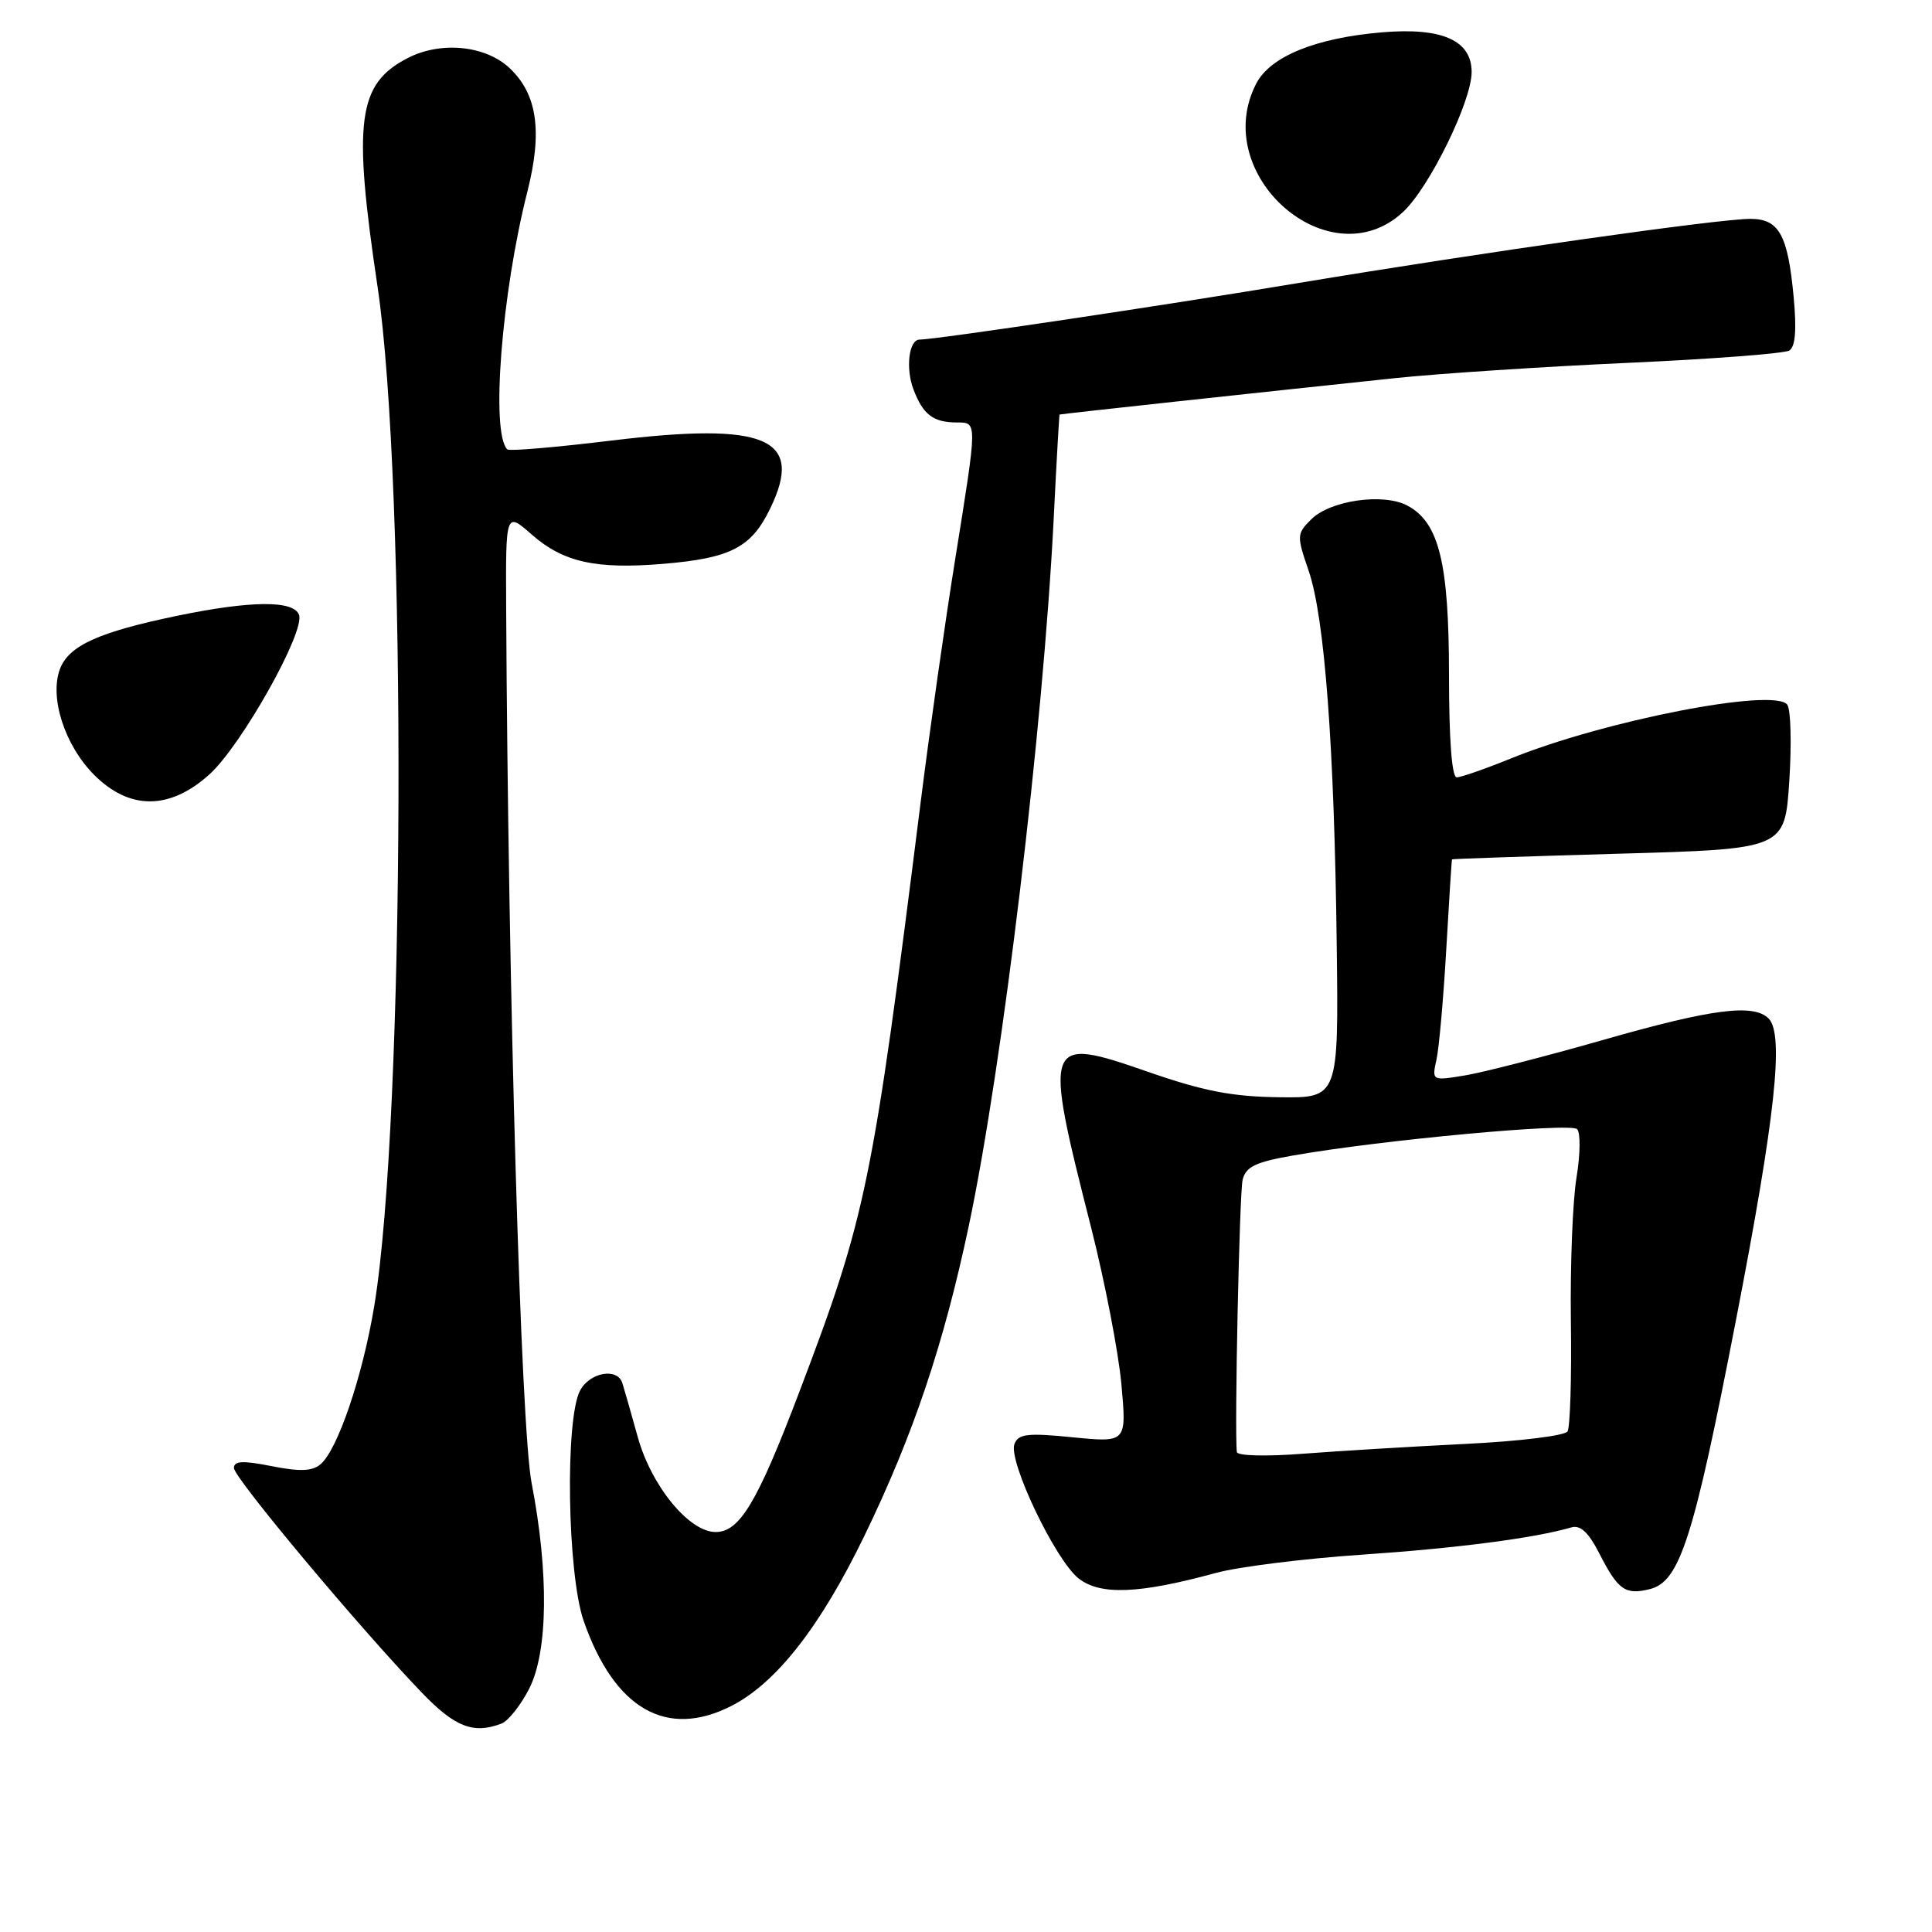 <?xml version="1.0" encoding="UTF-8" standalone="no"?>
<!DOCTYPE svg PUBLIC "-//W3C//DTD SVG 1.1//EN" "http://www.w3.org/Graphics/SVG/1.1/DTD/svg11.dtd" >
<svg xmlns="http://www.w3.org/2000/svg" xmlns:xlink="http://www.w3.org/1999/xlink" version="1.1" viewBox="0 0 256 256">
 <g >
 <path fill="currentColor"
d=" M 66.46 228.38 C 67.35 228.03 69.00 225.96 70.12 223.76 C 72.62 218.86 72.74 208.40 70.44 196.50 C 69.02 189.13 67.33 131.28 67.07 80.65 C 67.00 67.79 67.00 67.79 70.48 70.85 C 74.64 74.50 78.98 75.46 87.91 74.71 C 96.83 73.96 99.56 72.55 102.06 67.37 C 106.58 58.05 101.55 55.89 81.08 58.37 C 73.71 59.27 67.47 59.80 67.22 59.55 C 65.01 57.35 66.46 38.87 69.89 25.35 C 71.90 17.40 71.19 12.47 67.52 9.02 C 64.32 6.01 58.39 5.43 54.01 7.70 C 47.38 11.13 46.74 15.98 50.03 38.00 C 53.93 64.15 53.66 148.32 49.60 173.00 C 48.05 182.37 44.73 192.15 42.45 194.04 C 41.36 194.95 39.69 195.01 35.99 194.27 C 32.14 193.51 31.00 193.57 31.00 194.53 C 31.00 195.81 47.63 215.69 55.86 224.25 C 60.28 228.85 62.73 229.81 66.46 228.38 Z  M 96.92 226.04 C 102.86 223.01 108.71 215.53 114.54 203.50 C 121.01 190.15 125.04 178.17 128.38 162.39 C 132.86 141.14 138.22 96.48 139.62 68.73 C 139.99 61.18 140.35 54.97 140.40 54.93 C 140.50 54.85 166.40 52.05 185.00 50.09 C 190.78 49.49 204.59 48.58 215.71 48.08 C 226.82 47.58 236.44 46.84 237.09 46.45 C 237.89 45.95 238.08 43.73 237.67 39.37 C 236.90 31.10 235.74 29.00 231.92 29.00 C 227.70 29.00 196.33 33.46 172.00 37.51 C 154.19 40.49 123.94 45.00 121.84 45.00 C 120.44 45.00 119.97 48.80 121.04 51.60 C 122.31 54.94 123.64 55.96 126.75 55.98 C 129.53 56.00 129.54 55.56 126.55 74.21 C 125.20 82.62 123.17 96.92 122.03 106.00 C 115.59 157.21 114.80 161.05 105.91 184.45 C 100.35 199.09 98.01 203.00 94.83 203.00 C 91.31 203.00 86.32 196.92 84.51 190.43 C 83.61 187.17 82.68 183.94 82.46 183.25 C 81.80 181.19 78.16 181.84 76.87 184.24 C 74.85 188.02 75.17 208.54 77.34 214.78 C 81.41 226.45 88.32 230.43 96.92 226.04 Z  M 161.12 208.42 C 164.08 207.61 172.80 206.52 180.50 206.00 C 193.03 205.15 203.35 203.81 208.20 202.39 C 209.42 202.04 210.48 203.03 211.94 205.88 C 214.40 210.70 215.37 211.38 218.63 210.56 C 222.59 209.56 224.41 203.86 230.01 175.00 C 235.24 148.04 236.43 137.05 234.35 134.96 C 232.36 132.96 226.84 133.67 212.45 137.79 C 204.78 139.98 196.53 142.10 194.11 142.50 C 189.72 143.22 189.72 143.22 190.35 140.36 C 190.69 138.79 191.27 132.21 191.64 125.75 C 192.01 119.29 192.35 113.94 192.40 113.87 C 192.46 113.80 202.40 113.47 214.50 113.12 C 236.50 112.50 236.50 112.50 237.09 103.50 C 237.41 98.55 237.29 93.99 236.82 93.37 C 235.08 91.09 212.51 95.49 200.13 100.53 C 196.78 101.89 193.58 103.00 193.02 103.00 C 192.38 103.00 192.00 98.02 192.00 89.52 C 192.00 74.61 190.69 69.24 186.50 67.00 C 183.31 65.29 176.25 66.30 173.73 68.83 C 171.82 70.74 171.81 70.99 173.41 75.65 C 175.52 81.81 176.80 98.90 177.12 125.00 C 177.38 145.50 177.38 145.50 169.44 145.39 C 163.24 145.31 159.43 144.57 152.08 142.01 C 138.39 137.25 138.23 137.69 144.56 162.58 C 146.39 169.78 148.20 179.15 148.59 183.41 C 149.29 191.15 149.29 191.15 142.16 190.45 C 136.14 189.85 134.94 189.99 134.42 191.34 C 133.56 193.58 139.84 206.73 142.92 209.15 C 145.79 211.41 150.94 211.20 161.12 208.42 Z  M 27.75 102.61 C 32.00 98.77 40.47 83.68 39.62 81.46 C 38.88 79.53 33.28 79.57 23.50 81.59 C 13.08 83.75 9.13 85.54 7.95 88.63 C 6.52 92.40 8.57 98.77 12.49 102.69 C 17.17 107.37 22.50 107.35 27.75 102.61 Z  M 185.93 28.07 C 189.42 24.81 195.00 13.41 195.00 9.55 C 195.00 5.35 191.10 3.62 183.17 4.28 C 174.34 5.02 168.33 7.47 166.46 11.07 C 160.20 23.18 176.21 37.15 185.93 28.07 Z  M 163.89 192.40 C 163.56 189.58 164.23 158.15 164.65 156.35 C 165.07 154.60 166.32 153.99 171.33 153.11 C 182.97 151.06 208.13 148.73 208.98 149.62 C 209.44 150.10 209.40 152.97 208.90 156.00 C 208.39 159.03 208.05 167.61 208.15 175.07 C 208.26 182.53 208.05 189.10 207.71 189.67 C 207.36 190.23 201.32 190.98 194.29 191.32 C 187.25 191.67 177.56 192.25 172.75 192.62 C 167.76 193.01 163.95 192.91 163.89 192.40 Z "/>
</g>
</svg>